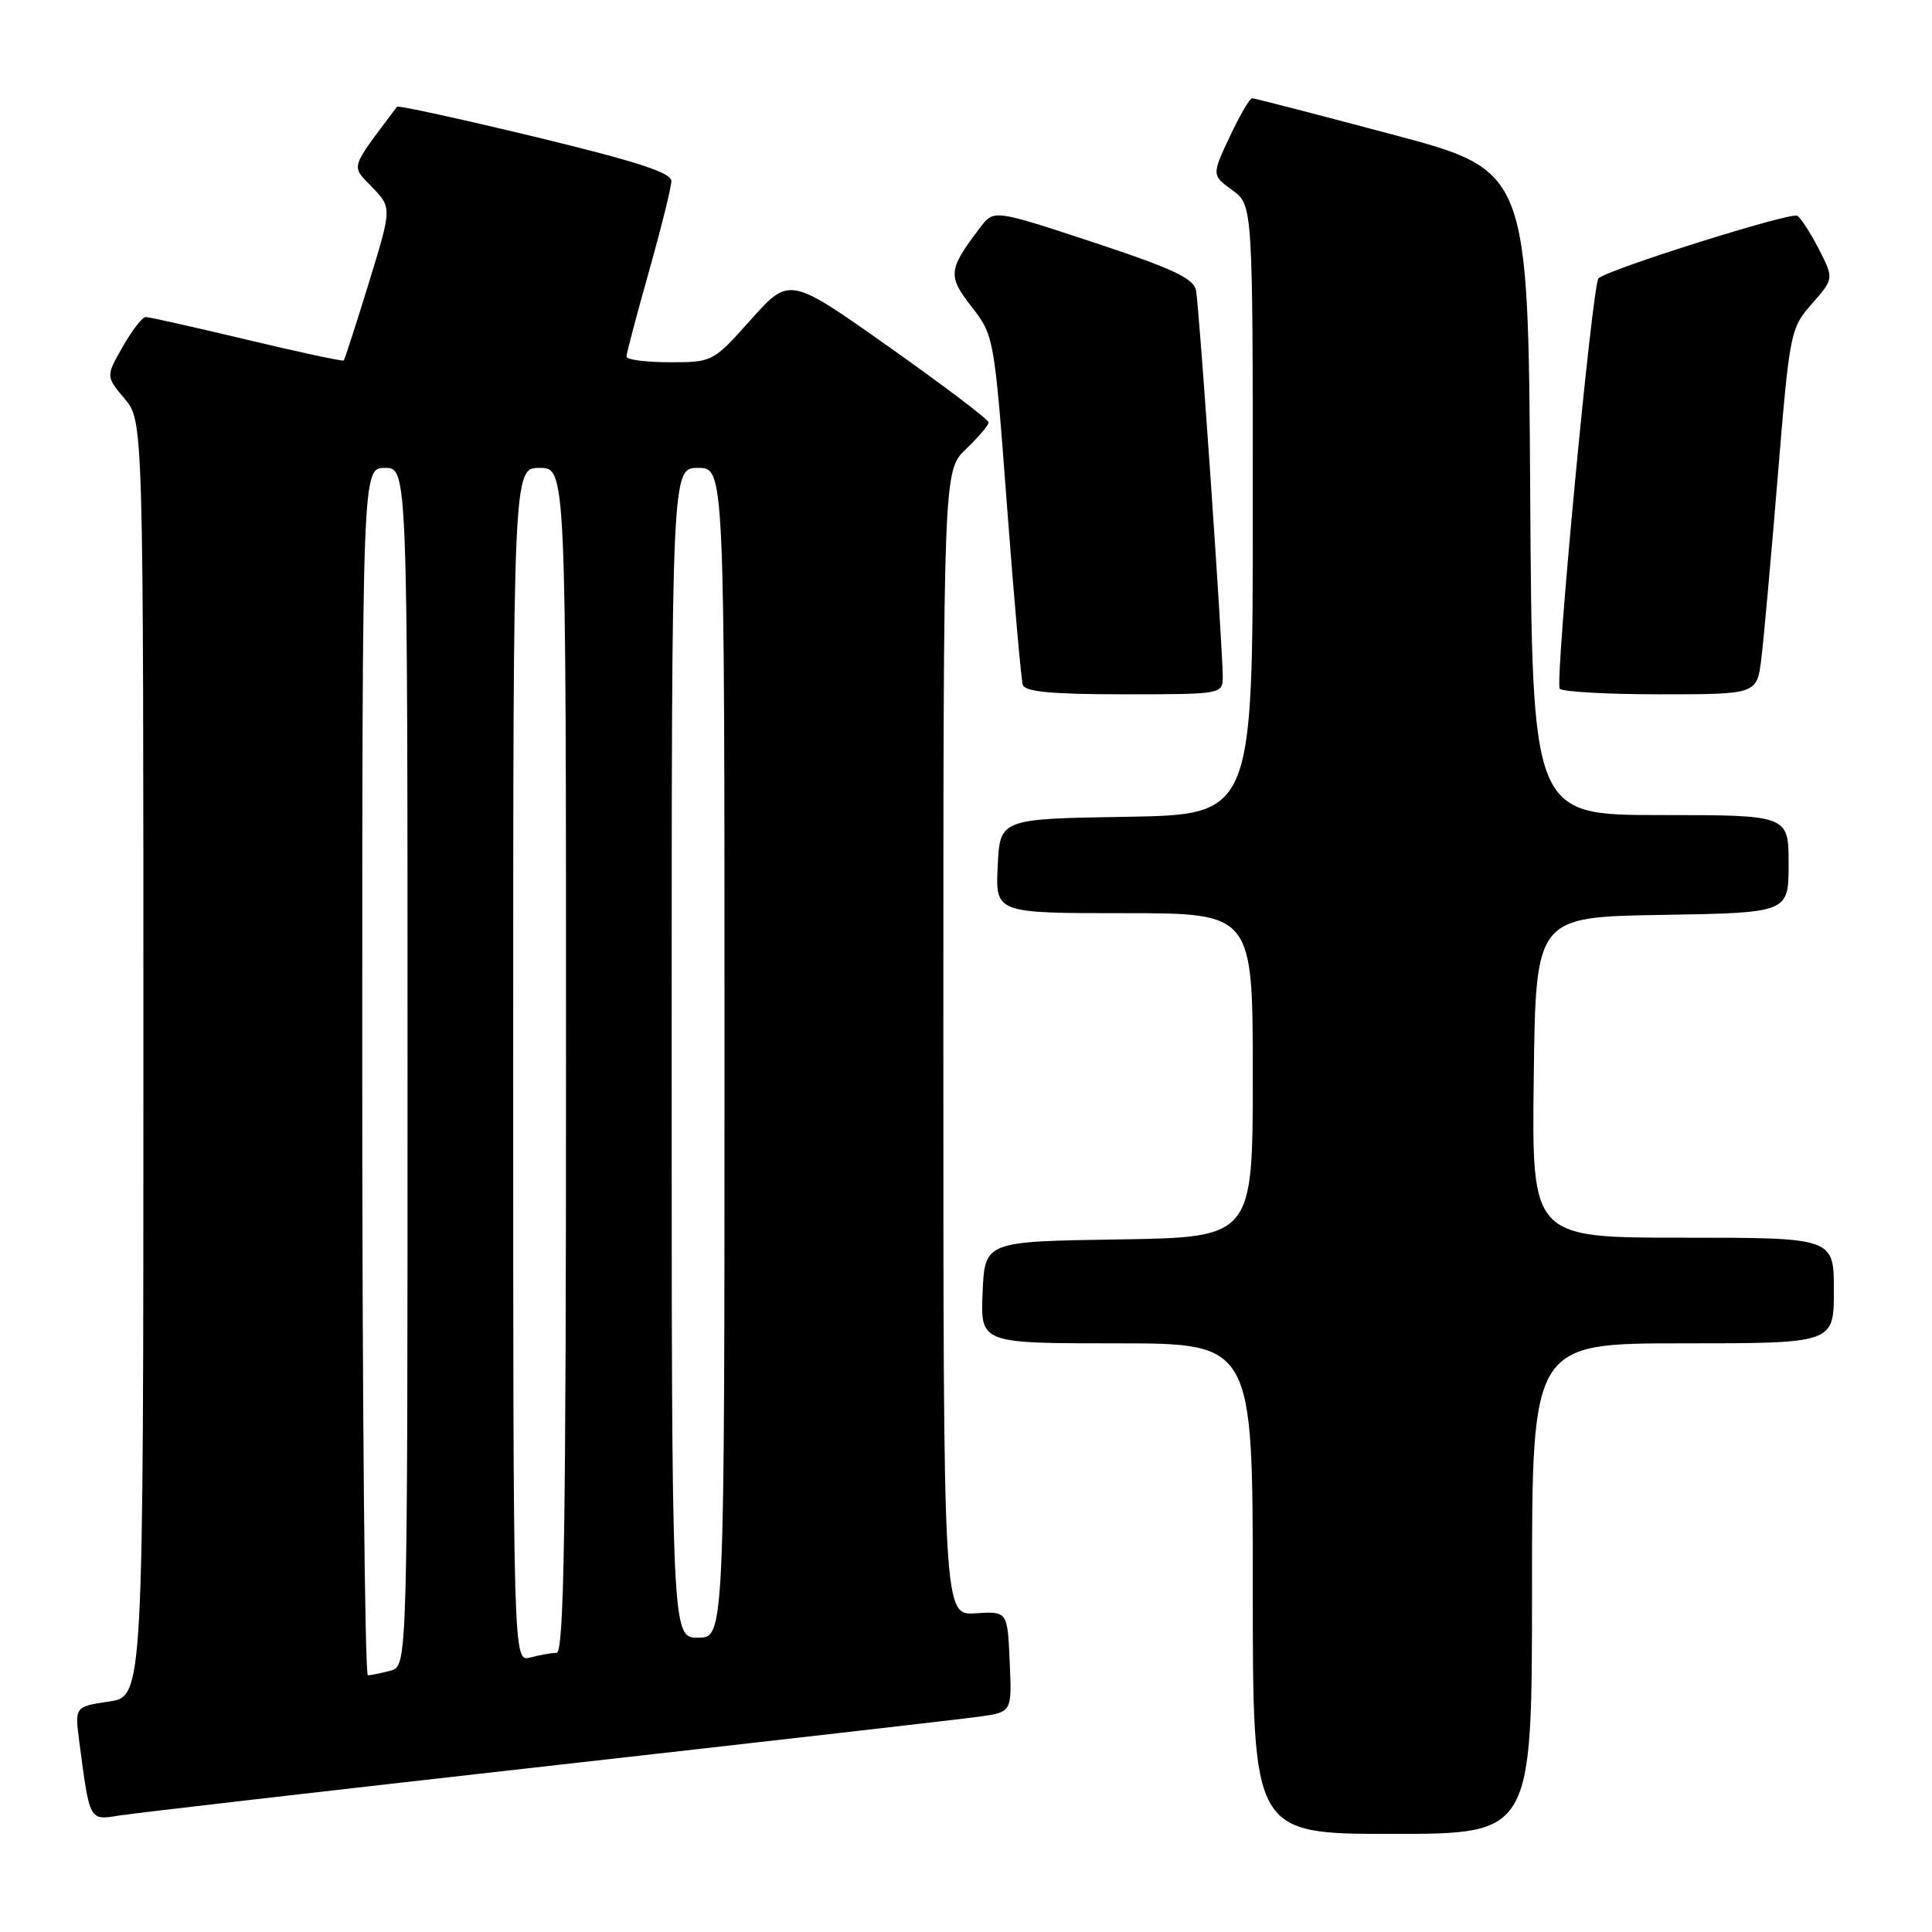<?xml version="1.0" encoding="UTF-8" standalone="no"?>
<!DOCTYPE svg PUBLIC "-//W3C//DTD SVG 1.1//EN" "http://www.w3.org/Graphics/SVG/1.1/DTD/svg11.dtd" >
<svg xmlns="http://www.w3.org/2000/svg" xmlns:xlink="http://www.w3.org/1999/xlink" version="1.1" viewBox="0 0 256 256">
 <g >
 <path fill="currentColor"
d=" M 203.00 210.50 C 203.00 178.00 203.00 178.00 223.00 178.00 C 243.00 178.00 243.00 178.00 243.00 171.00 C 243.00 164.00 243.00 164.00 222.98 164.00 C 202.96 164.00 202.96 164.00 203.23 142.75 C 203.50 121.50 203.50 121.50 220.25 121.23 C 237.00 120.95 237.00 120.95 237.00 114.48 C 237.00 108.00 237.00 108.00 220.01 108.00 C 203.02 108.00 203.02 108.00 202.76 65.30 C 202.50 22.61 202.50 22.61 184.50 17.82 C 174.60 15.19 166.24 13.02 165.92 13.02 C 165.60 13.01 164.27 15.30 162.95 18.10 C 160.56 23.21 160.56 23.21 163.28 25.19 C 166.00 27.17 166.00 27.17 166.00 67.56 C 166.00 107.95 166.00 107.95 149.25 108.23 C 132.50 108.50 132.50 108.50 132.20 114.75 C 131.90 121.00 131.90 121.00 148.95 121.00 C 166.00 121.00 166.00 121.00 166.00 142.48 C 166.00 163.95 166.00 163.95 148.25 164.23 C 130.50 164.50 130.50 164.50 130.20 171.25 C 129.91 178.00 129.91 178.00 147.95 178.00 C 166.00 178.00 166.00 178.00 166.00 210.50 C 166.00 243.00 166.00 243.00 184.50 243.00 C 203.00 243.00 203.00 243.00 203.00 210.50 Z  M 72.50 234.02 C 101.65 230.74 127.43 227.79 129.79 227.46 C 134.09 226.86 134.09 226.86 133.79 220.18 C 133.50 213.50 133.50 213.50 129.25 213.77 C 125.00 214.04 125.00 214.04 125.00 138.21 C 125.00 62.37 125.00 62.37 128.00 59.50 C 129.65 57.92 131.00 56.33 131.00 55.97 C 131.00 55.60 125.06 51.11 117.81 45.98 C 104.61 36.65 104.61 36.65 99.53 42.32 C 94.48 47.97 94.43 48.00 88.73 48.00 C 85.58 48.00 83.00 47.66 83.01 47.25 C 83.01 46.84 84.35 41.78 85.98 36.00 C 87.61 30.22 88.95 24.82 88.96 24.00 C 88.97 22.88 84.40 21.40 70.93 18.14 C 61.00 15.75 52.76 13.95 52.61 14.14 C 46.26 22.59 46.48 21.85 49.32 24.81 C 51.93 27.54 51.93 27.54 48.86 37.52 C 47.17 43.01 45.68 47.62 45.55 47.76 C 45.42 47.91 39.64 46.67 32.71 45.01 C 25.78 43.36 19.75 42.00 19.30 42.01 C 18.86 42.01 17.49 43.78 16.26 45.94 C 14.02 49.87 14.02 49.87 16.51 52.83 C 19.00 55.79 19.00 55.79 19.00 140.28 C 19.00 224.77 19.00 224.77 14.45 225.46 C 9.90 226.14 9.90 226.14 10.51 230.82 C 11.91 241.42 11.79 241.21 15.85 240.56 C 17.86 240.24 43.35 237.30 72.50 234.02 Z  M 162.02 89.75 C 162.04 86.05 158.91 40.67 158.48 38.48 C 158.16 36.88 155.41 35.59 144.88 32.11 C 131.69 27.76 131.69 27.76 129.89 30.13 C 125.62 35.75 125.54 36.53 128.75 40.66 C 131.71 44.47 131.75 44.67 133.43 67.00 C 134.36 79.38 135.31 90.06 135.53 90.75 C 135.83 91.67 139.43 92.00 148.97 92.00 C 161.81 92.00 162.00 91.97 162.02 89.75 Z  M 233.39 87.25 C 233.71 84.64 234.69 73.74 235.57 63.03 C 237.14 43.97 237.23 43.50 240.09 40.25 C 243.00 36.93 243.00 36.93 241.02 33.03 C 239.92 30.89 238.63 28.89 238.15 28.59 C 237.30 28.07 213.17 35.65 211.81 36.88 C 210.99 37.62 206.02 90.16 206.67 91.25 C 206.92 91.66 212.90 92.00 219.97 92.00 C 232.81 92.00 232.81 92.00 233.39 87.25 Z  M 48.00 142.00 C 48.00 62.00 48.00 62.00 51.00 62.00 C 54.00 62.00 54.00 62.00 54.00 141.38 C 54.00 220.77 54.00 220.77 51.75 221.37 C 50.51 221.70 49.16 221.98 48.75 221.99 C 48.34 221.99 48.00 186.00 48.00 142.00 Z  M 68.00 141.12 C 68.00 62.00 68.00 62.00 71.50 62.00 C 75.00 62.00 75.00 62.00 75.00 140.50 C 75.00 202.63 74.74 219.00 73.75 219.01 C 73.06 219.02 71.49 219.30 70.25 219.63 C 68.00 220.23 68.00 220.23 68.00 141.12 Z  M 89.00 139.50 C 89.00 62.00 89.00 62.00 92.50 62.00 C 96.00 62.00 96.00 62.00 96.00 139.50 C 96.00 217.00 96.00 217.00 92.50 217.00 C 89.00 217.00 89.00 217.00 89.00 139.50 Z "/>
</g>
</svg>